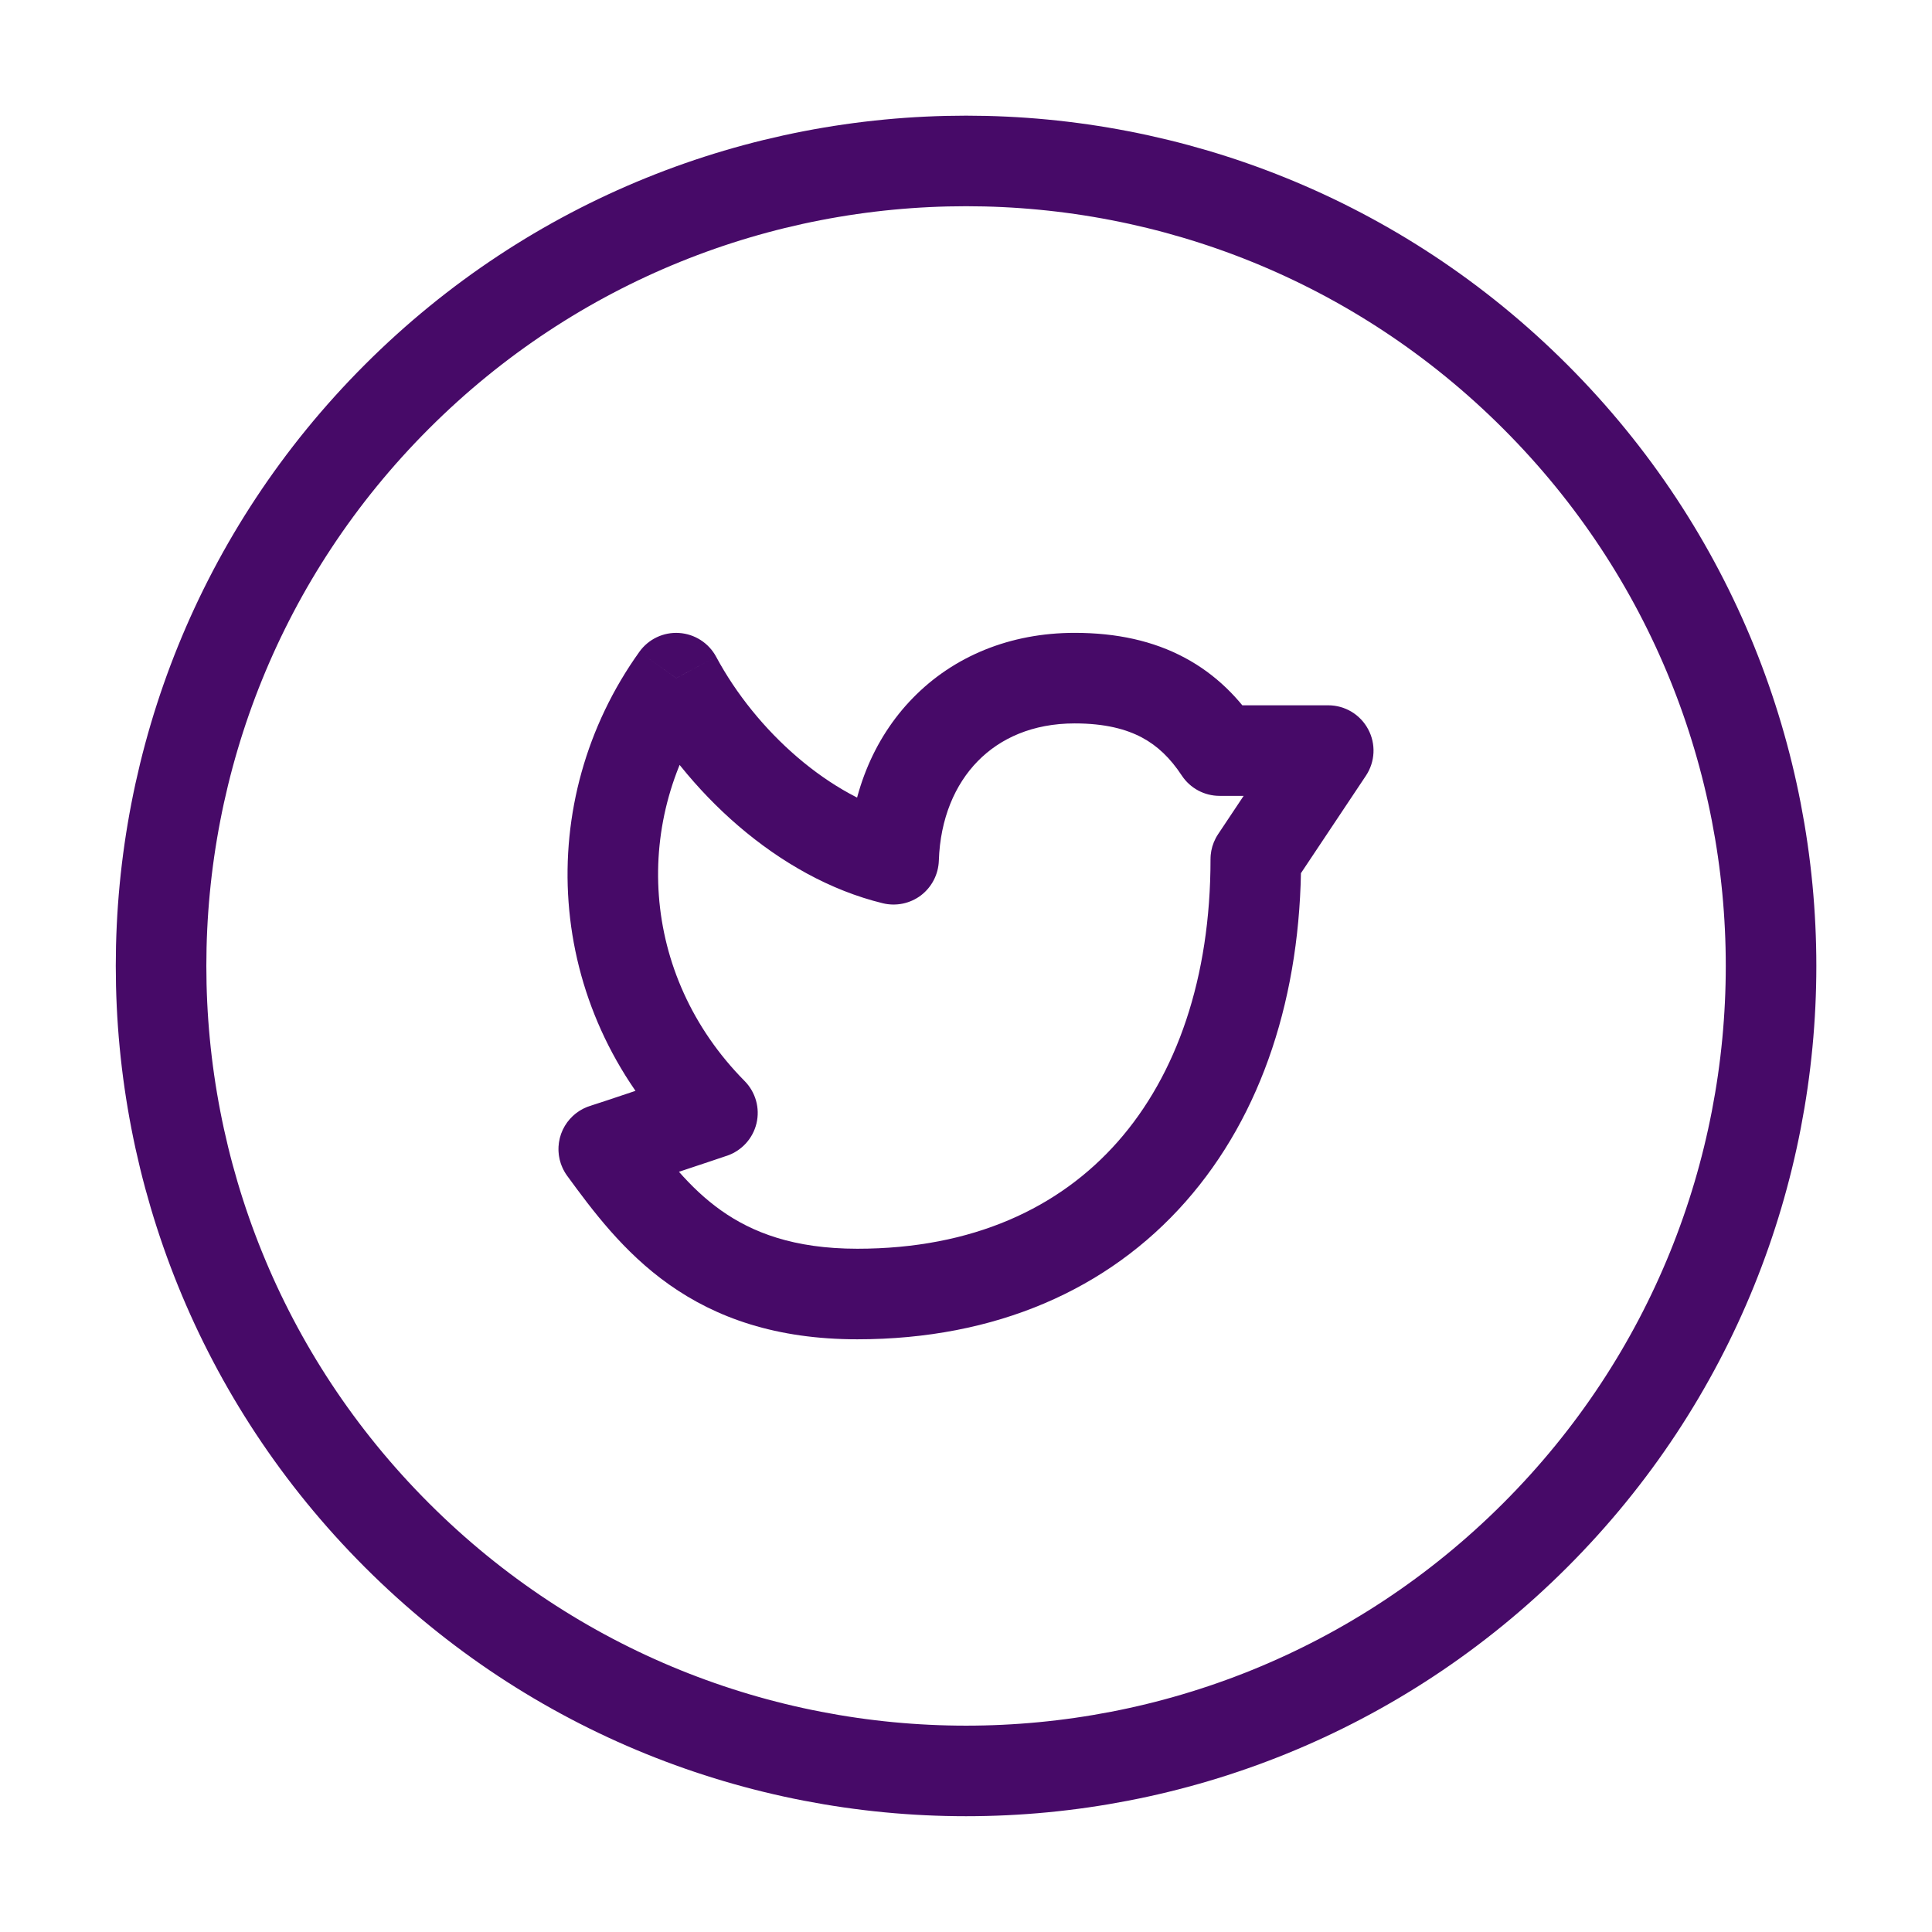 <svg width="32" height="32" viewBox="0 0 32 32" fill="none" xmlns="http://www.w3.org/2000/svg">
<path d="M25.429 6.571C30.636 11.778 30.636 20.22 25.429 25.427C20.222 30.634 11.78 30.634 6.573 25.427C1.366 20.22 1.366 11.778 6.573 6.571C11.78 1.364 20.222 1.364 25.429 6.571" stroke="#470A68" stroke-width="1.5" stroke-linecap="round" stroke-linejoin="round"/>
<path d="M21.55 14.233C21.55 13.819 21.214 13.483 20.8 13.483C20.386 13.483 20.05 13.819 20.05 14.233H21.55ZM10.606 18.59C10.361 18.256 9.892 18.183 9.558 18.427C9.223 18.671 9.15 19.14 9.394 19.475L10.606 18.59ZM9.873 18.293C9.464 18.364 9.191 18.752 9.261 19.16C9.331 19.568 9.719 19.842 10.127 19.771L9.873 18.293ZM11.8 18.432L12.038 19.144C12.284 19.061 12.47 18.858 12.53 18.606C12.59 18.354 12.515 18.089 12.333 17.905L11.8 18.432ZM11.2 11.232L11.861 10.877C11.738 10.649 11.506 10.501 11.248 10.484C10.99 10.467 10.741 10.585 10.59 10.796L11.2 11.232ZM14.8 14.232L14.623 14.961C14.842 15.014 15.074 14.966 15.254 14.83C15.433 14.693 15.542 14.483 15.55 14.257L14.8 14.232ZM20.2 12.432L19.574 12.845C19.713 13.056 19.948 13.182 20.2 13.182V12.432ZM22 12.432L22.624 12.848C22.777 12.618 22.792 12.322 22.661 12.079C22.531 11.835 22.277 11.682 22 11.682V12.432ZM20.176 13.816C19.946 14.161 20.039 14.627 20.384 14.857C20.729 15.086 21.194 14.993 21.424 14.648L20.176 13.816ZM20.05 14.233C20.05 16.195 19.49 17.804 18.513 18.911C17.545 20.008 16.109 20.683 14.2 20.683V22.183C16.491 22.183 18.355 21.358 19.637 19.904C20.91 18.462 21.55 16.471 21.55 14.233H20.05ZM14.2 20.683C13.145 20.683 12.458 20.412 11.947 20.051C11.414 19.674 11.028 19.169 10.606 18.59L9.394 19.475C9.81 20.044 10.324 20.739 11.081 21.275C11.861 21.827 12.855 22.183 14.2 22.183V20.683ZM10.127 19.771C10.151 19.767 10.169 19.763 10.176 19.762C10.184 19.759 10.191 19.758 10.195 19.756C10.204 19.754 10.21 19.752 10.213 19.752C10.22 19.749 10.226 19.747 10.23 19.746C10.238 19.744 10.246 19.741 10.254 19.739C10.27 19.734 10.292 19.727 10.317 19.718C10.369 19.701 10.441 19.677 10.526 19.649C10.696 19.592 10.921 19.517 11.145 19.442C11.369 19.368 11.592 19.293 11.76 19.237C11.843 19.209 11.913 19.186 11.962 19.169C11.986 19.161 12.005 19.155 12.018 19.15C12.025 19.148 12.03 19.146 12.033 19.145C12.035 19.145 12.036 19.144 12.037 19.144C12.037 19.144 12.038 19.144 12.038 19.144C12.038 19.144 12.038 19.144 12.038 19.144C12.038 19.144 12.038 19.144 12.038 19.144C12.038 19.144 12.038 19.144 11.8 18.432C11.562 17.721 11.562 17.721 11.562 17.721C11.562 17.721 11.562 17.721 11.562 17.721C11.562 17.721 11.562 17.721 11.561 17.721C11.561 17.721 11.561 17.722 11.56 17.722C11.56 17.722 11.558 17.722 11.557 17.723C11.553 17.724 11.548 17.726 11.542 17.728C11.529 17.732 11.51 17.739 11.485 17.747C11.437 17.763 11.367 17.787 11.283 17.814C11.116 17.87 10.893 17.945 10.669 18.02C10.446 18.095 10.222 18.169 10.053 18.226C9.968 18.254 9.898 18.277 9.848 18.293C9.824 18.302 9.805 18.308 9.793 18.311C9.79 18.312 9.788 18.313 9.786 18.314C9.784 18.314 9.784 18.314 9.784 18.314C9.784 18.314 9.784 18.314 9.785 18.314C9.786 18.314 9.788 18.313 9.791 18.312C9.793 18.312 9.799 18.31 9.806 18.308C9.81 18.307 9.817 18.305 9.825 18.303C9.831 18.302 9.849 18.297 9.873 18.293L10.127 19.771ZM12.333 17.905C10.591 16.144 10.462 13.551 11.81 11.669L10.59 10.796C8.826 13.26 9.001 16.669 11.267 18.96L12.333 17.905ZM10.539 11.588C11.351 13.096 12.881 14.538 14.623 14.961L14.977 13.504C13.751 13.206 12.525 12.114 11.861 10.877L10.539 11.588ZM15.55 14.257C15.573 13.555 15.819 12.99 16.195 12.607C16.566 12.228 17.104 11.982 17.8 11.982V10.482C16.729 10.482 15.795 10.87 15.123 11.558C14.454 12.241 14.085 13.177 14.05 14.208L15.55 14.257ZM17.8 11.982C18.305 11.982 18.656 12.078 18.915 12.216C19.172 12.353 19.384 12.557 19.574 12.845L20.826 12.02C20.527 11.566 20.141 11.17 19.621 10.893C19.103 10.616 18.498 10.482 17.8 10.482V11.982ZM20.2 13.182H22V11.682H20.2V13.182ZM21.376 12.016L20.176 13.816L21.424 14.648L22.624 12.848L21.376 12.016Z" fill="#470A68"/>
</svg>
